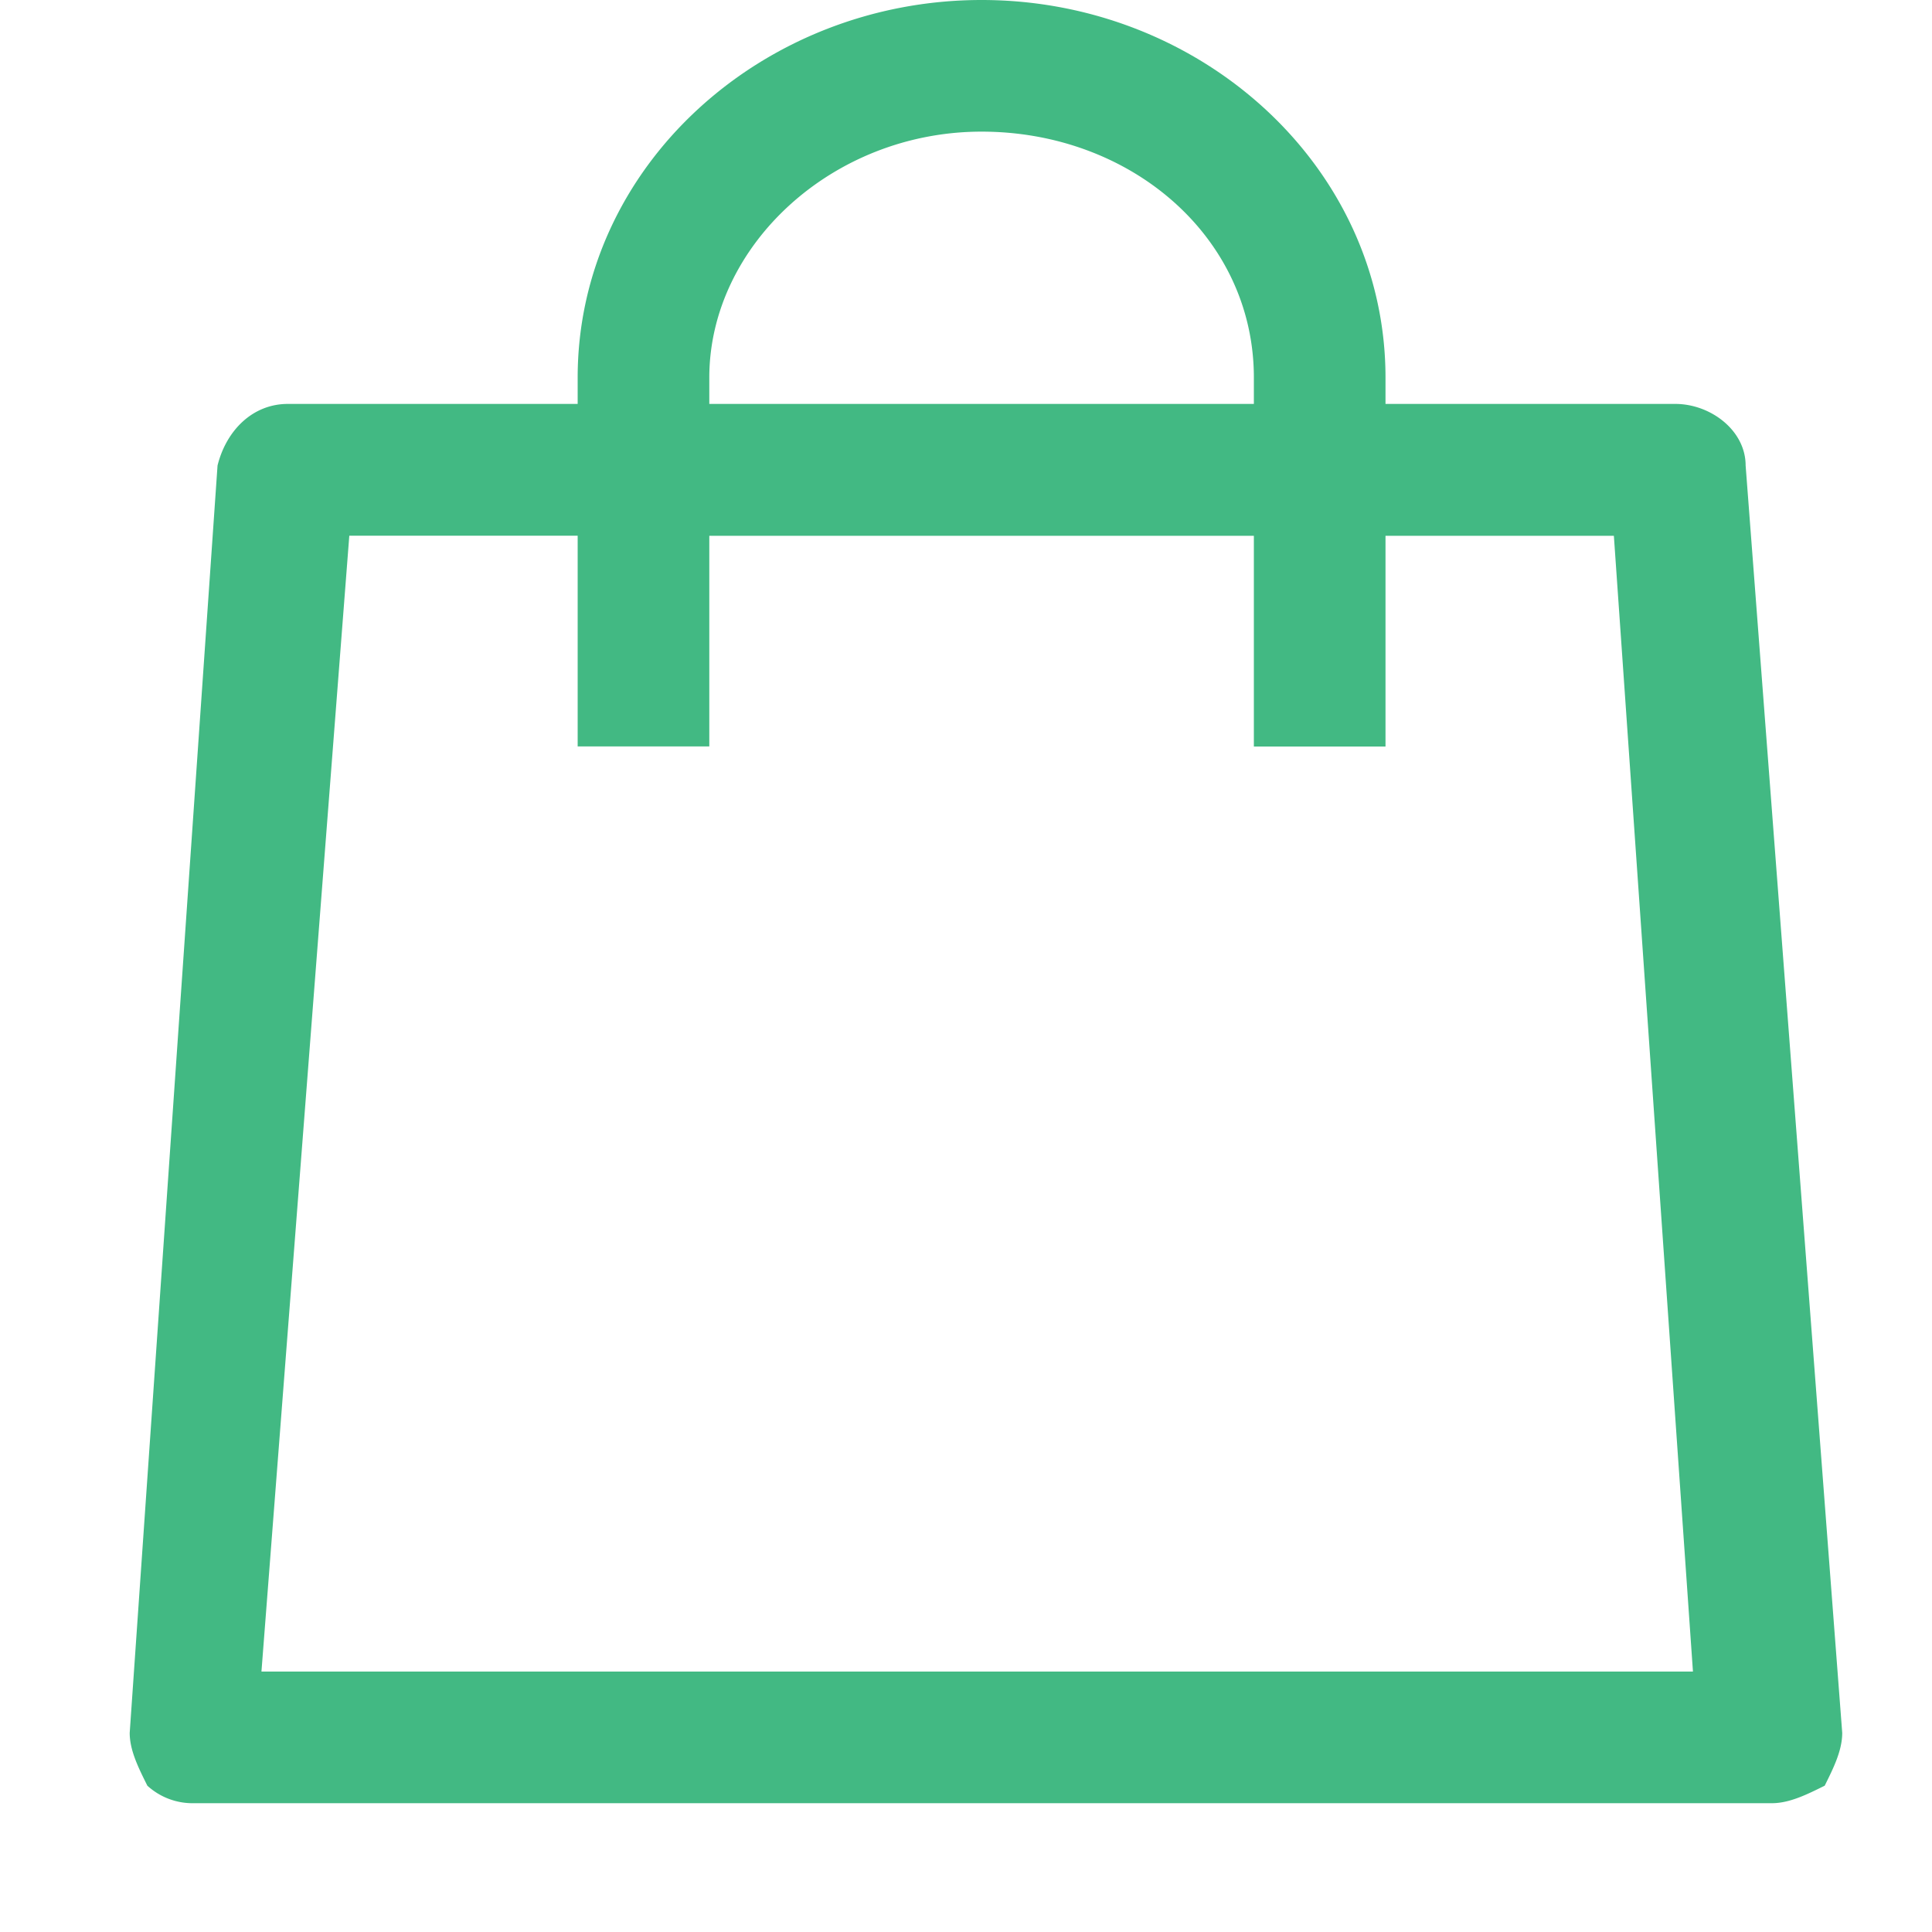 <?xml version="1.0" standalone="no"?><!DOCTYPE svg PUBLIC "-//W3C//DTD SVG 1.1//EN" "http://www.w3.org/Graphics/SVG/1.1/DTD/svg11.dtd"><svg class="icon" width="200px" height="200.00px" viewBox="0 0 1024 1024" version="1.1" xmlns="http://www.w3.org/2000/svg"><path fill="#42b983" d="M925.218 246.716c0-18.637-18.637-32.631-37.274-32.631h-153.6v-13.926C734.345 88.405 636.655 0 520.26 0 403.934 0 306.176 88.405 306.176 200.158v13.926h-153.6c-18.637 0-32.631 13.995-37.274 32.631l-46.558 671.744c0 9.353 4.71 18.637 9.353 27.989a35.499 35.499 0 0 0 23.211 9.284h837.837c9.353 0 18.637-4.642 27.989-9.284 4.642-9.353 9.284-18.637 9.284-27.989l-51.2-671.744z m-549.274-46.558c0-69.837 65.195-130.389 144.316-130.389 79.189 0 144.316 55.91 144.316 130.389v13.926H375.945v-13.926zM138.581 885.897l46.558-601.975h121.037v111.684h69.769V283.989h288.631v111.684h69.769V283.989h121.037l41.916 601.975H138.581z"  /></svg>